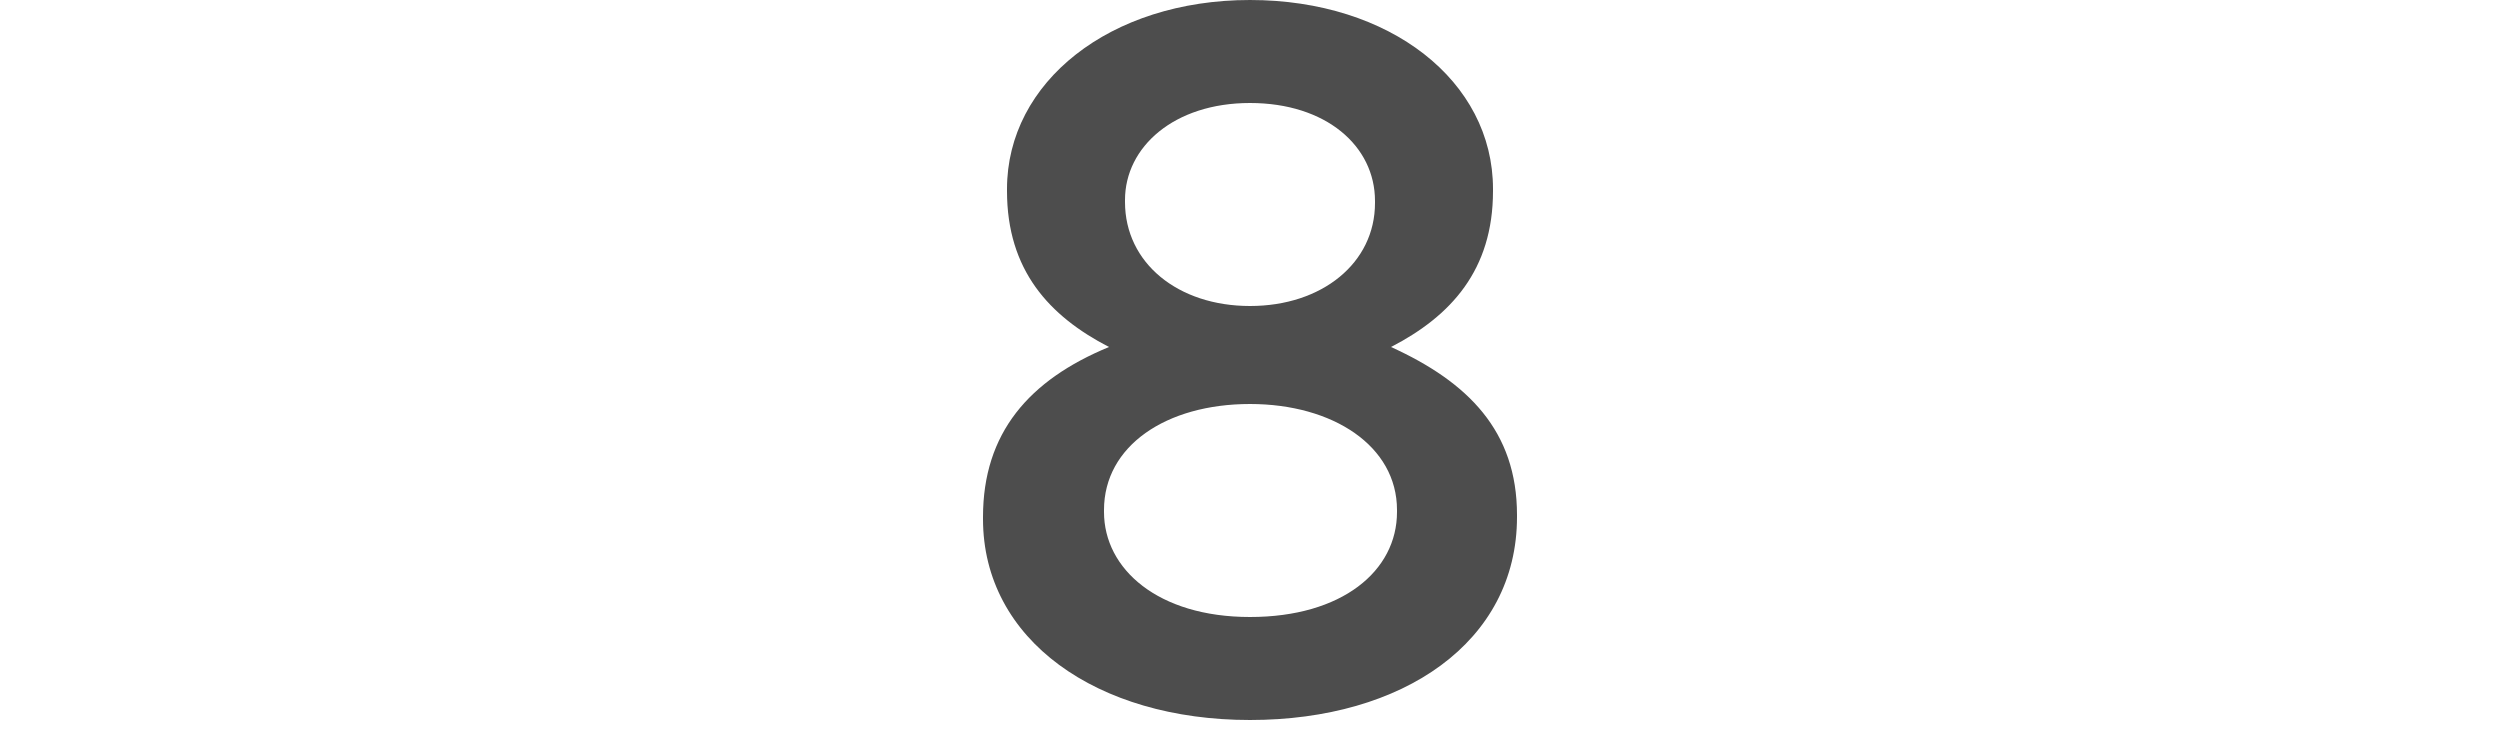 <?xml version="1.0" encoding="UTF-8" standalone="no"?>
<!-- Created with Inkscape (http://www.inkscape.org/) -->

<svg
   width="10mm"
   height="3mm"
   viewBox="0 0 10 3"
   version="1.1"
   id="svg8"
   inkscape:version="1.1.2 (0a00cf5339, 2022-02-04)"
   sodipodi:docname="Number8.svg"
   xmlns:inkscape="http://www.inkscape.org/namespaces/inkscape"
   xmlns:sodipodi="http://sodipodi.sourceforge.net/DTD/sodipodi-0.dtd"
   xmlns="http://www.w3.org/2000/svg"
   xmlns:svg="http://www.w3.org/2000/svg"
   xmlns:rdf="http://www.w3.org/1999/02/22-rdf-syntax-ns#"
   xmlns:cc="http://creativecommons.org/ns#"
   xmlns:dc="http://purl.org/dc/elements/1.1/">
  <defs
     id="defs2">
    <rect
       x="18.952"
       y="128.222"
       width="2.96"
       height="26.15"
       id="rect139664" />
    <rect
       x="30.793"
       y="166.706"
       width="10.855"
       height="18.255"
       id="rect64003" />
  </defs>
  <sodipodi:namedview
     id="base"
     pagecolor="#ffffff"
     bordercolor="#666666"
     borderopacity="1.0"
     inkscape:pageopacity="0.0"
     inkscape:pageshadow="2"
     inkscape:zoom="4"
     inkscape:cx="40.625"
     inkscape:cy="0.375"
     inkscape:document-units="mm"
     inkscape:current-layer="layer1"
     showgrid="false"
     units="mm"
     inkscape:snap-bbox="true"
     inkscape:snap-page="true"
     inkscape:bbox-nodes="false"
     inkscape:snap-bbox-edge-midpoints="false"
     inkscape:window-width="1842"
     inkscape:window-height="1128"
     inkscape:window-x="2636"
     inkscape:window-y="0"
     inkscape:window-maximized="0"
     inkscape:snap-bbox-midpoints="true"
     inkscape:snap-nodes="false"
     inkscape:pagecheckerboard="0"
     width="15.24mm"
     showguides="false" />
  <g
     inkscape:label="Layer 1"
     inkscape:groupmode="layer"
     id="layer1"
     transform="translate(0,-168.5)">
    <g
       aria-label="8"
       id="text8557"
       style="font-weight:500;font-size:4px;line-height:1.25;font-family:'Gotham Rounded';-inkscape-font-specification:'Gotham Rounded Medium';letter-spacing:-0.019px;fill:#4d4d4d;stroke-width:0.265">
      <path
         d="m 5,171.38 c 0.612,0 1.068,-0.312 1.068,-0.812 v -0.008 c 0,-0.336 -0.196,-0.532 -0.504,-0.672 0.24,-0.124 0.408,-0.308 0.408,-0.624 v -0.008 c 0,-0.432 -0.412,-0.756 -0.972,-0.756 -0.56,0 -0.972,0.328 -0.972,0.756 v 0.008 c 0,0.316 0.168,0.5 0.408,0.624 -0.32,0.132 -0.504,0.344 -0.504,0.68 v 0.008 c 0,0.484 0.456,0.804 1.068,0.804 z m 0,-1.656 c -0.288,0 -0.5,-0.172 -0.5,-0.416 v -0.008 c 0,-0.212 0.196,-0.388 0.5,-0.388 0.304,0 0.5,0.172 0.5,0.392 v 0.008 c 0,0.24 -0.212,0.412 -0.5,0.412 z m 0,1.244 c -0.368,0 -0.584,-0.192 -0.584,-0.42 v -0.008 c 0,-0.256 0.248,-0.424 0.584,-0.424 0.332,0 0.588,0.168 0.588,0.424 v 0.008 c 0,0.236 -0.22,0.42 -0.588,0.42 z"
         id="path8771"
         style="fill:#4d4d4d" />
    </g>
  </g>
  <g
     inkscape:groupmode="layer"
     id="layer2"
     inkscape:label="components" />
</svg>
